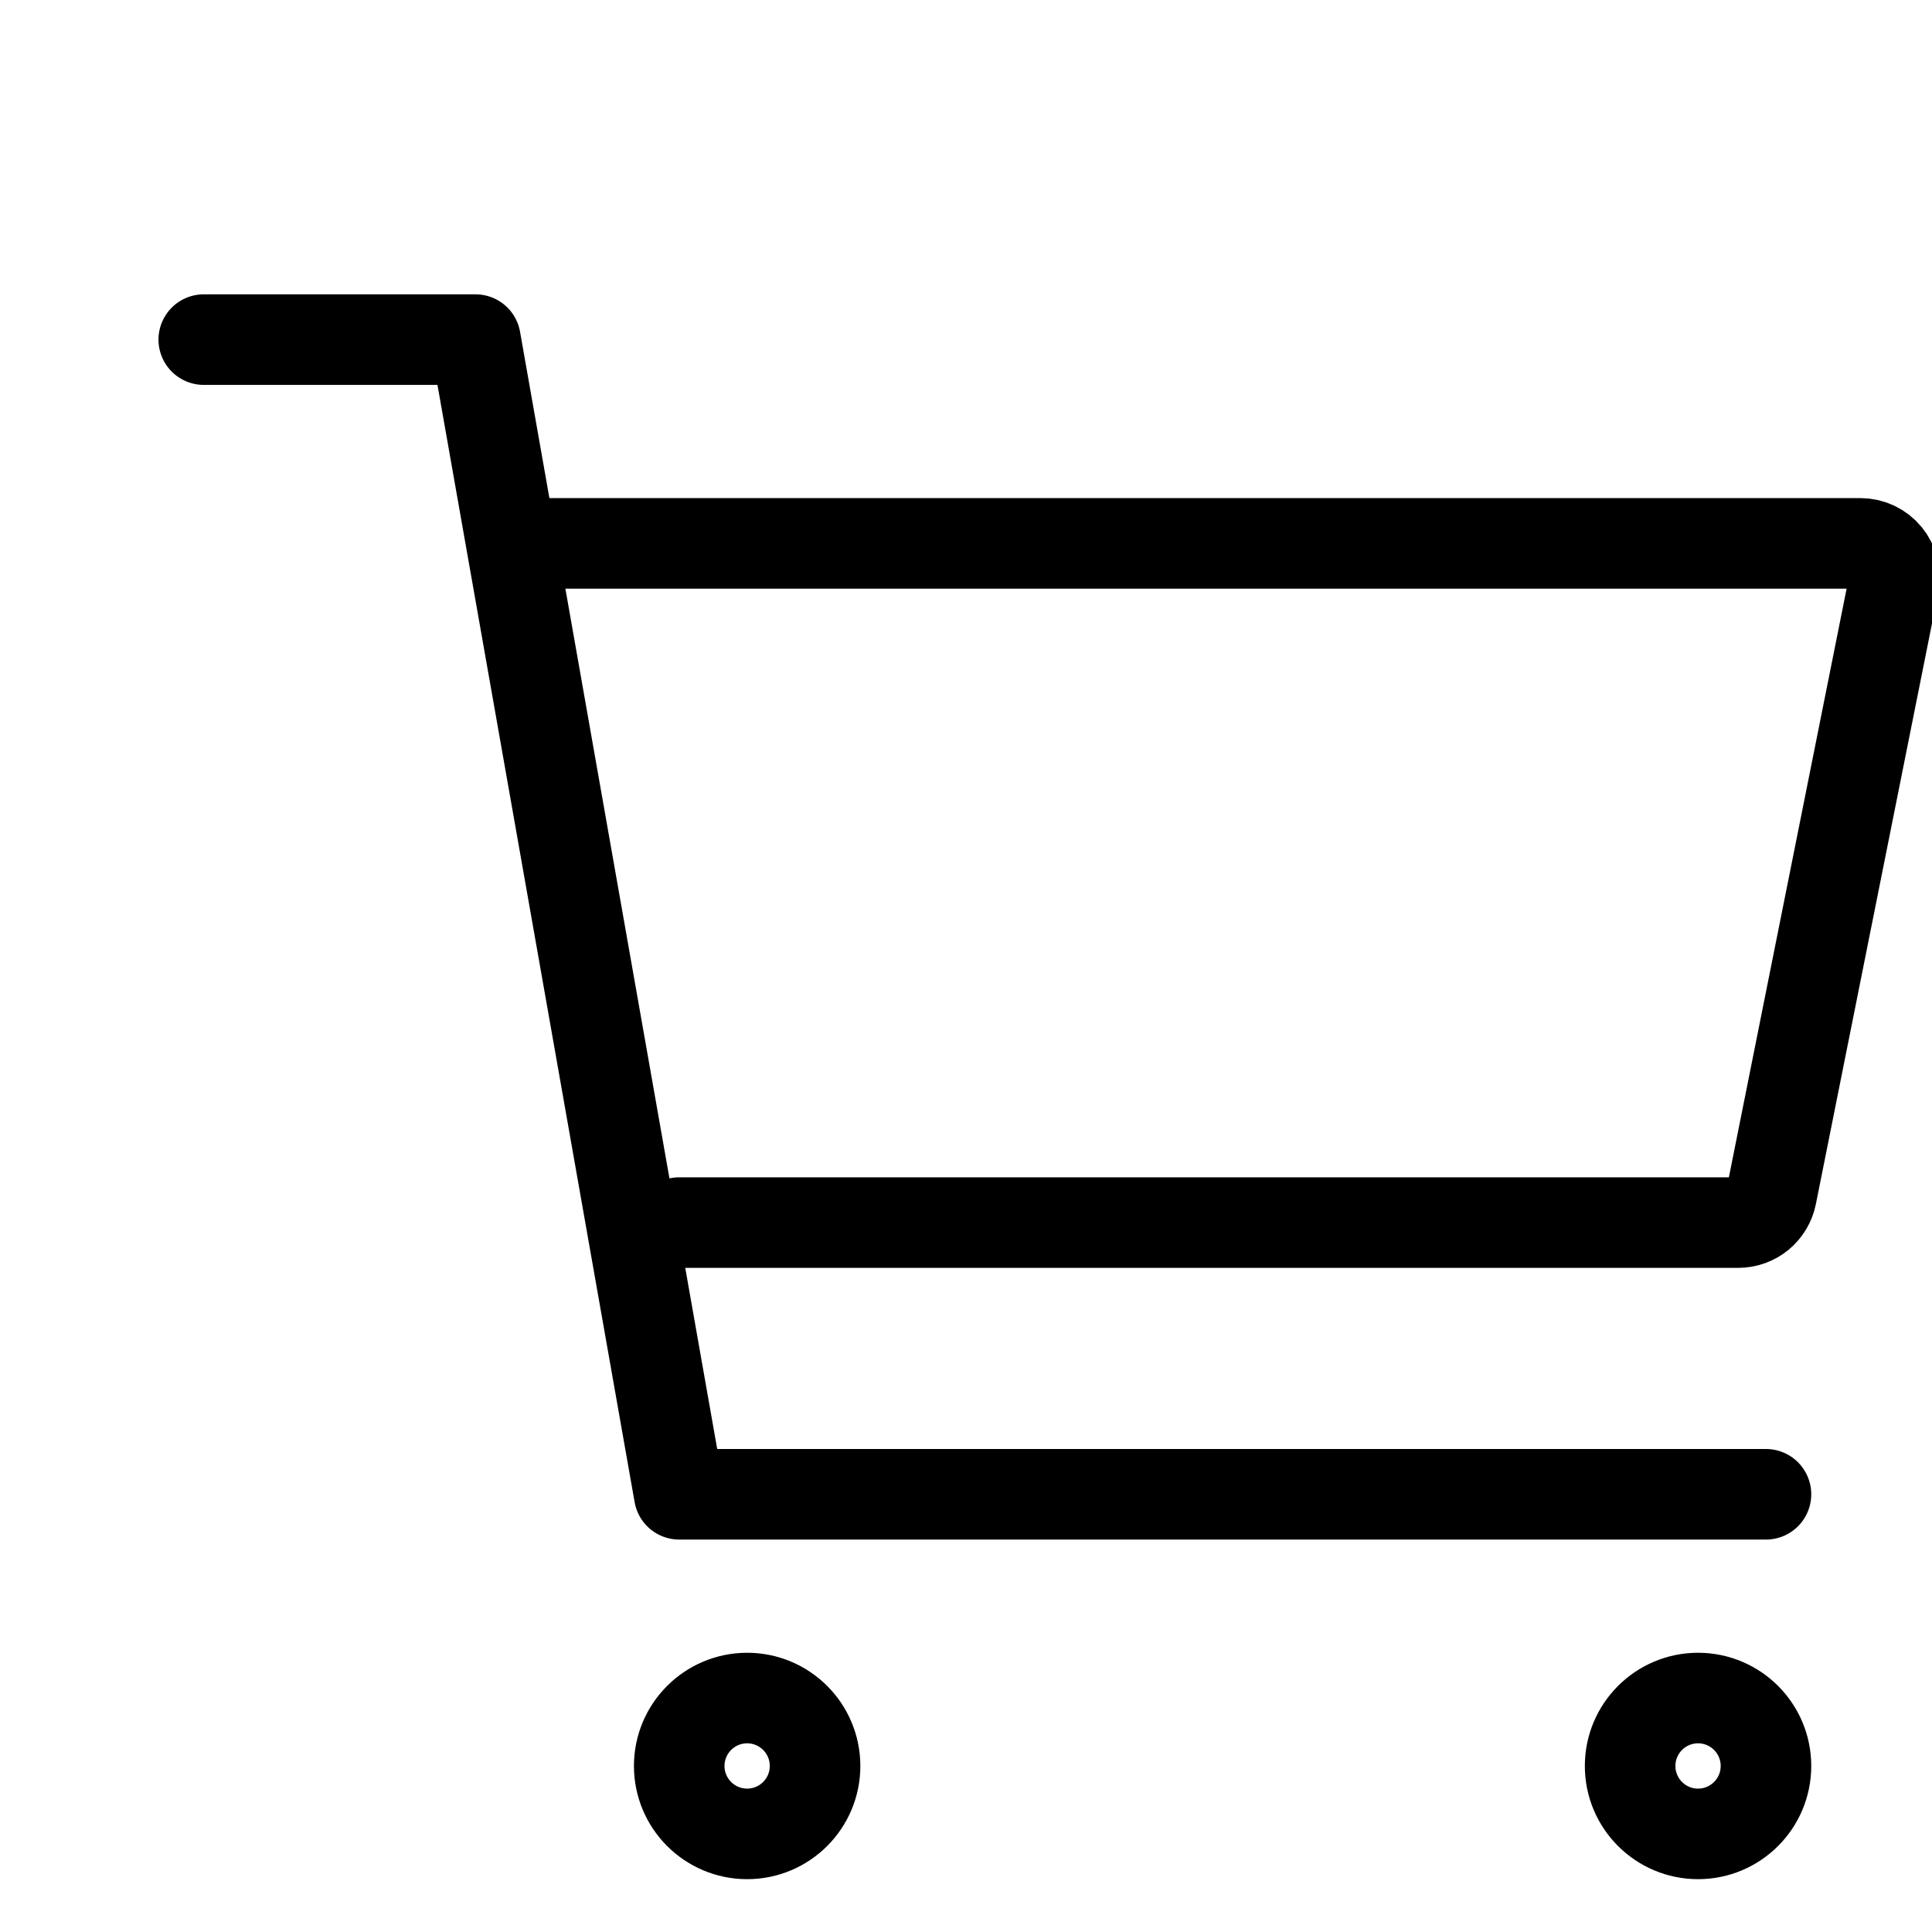 <svg width="32" height="32" viewBox="0 0 32 32" fill="none" xmlns="http://www.w3.org/2000/svg">
<path d="M12.375 30.375C12.996 30.375 13.5 29.871 13.5 29.25C13.5 28.629 12.996 28.125 12.375 28.125C11.754 28.125 11.25 28.629 11.25 29.25C11.25 29.871 11.754 30.375 12.375 30.375Z" stroke="black" stroke-width="1.5" stroke-linecap="round" stroke-linejoin="round"/>
<path d="M28.125 30.375C28.746 30.375 29.25 29.871 29.25 29.25C29.25 28.629 28.746 28.125 28.125 28.125C27.504 28.125 27 28.629 27 29.25C27 29.871 27.504 30.375 28.125 30.375Z" stroke="black" stroke-width="1.5" stroke-linecap="round" stroke-linejoin="round"/>
<path d="M3.375 5.625H7.875L11.25 24.75H29.25" stroke="black" stroke-width="1.5" stroke-linecap="round" stroke-linejoin="round"/>
<path d="M11.25 20.25H28.789C28.919 20.25 29.045 20.205 29.146 20.123C29.246 20.04 29.315 19.925 29.341 19.798L31.366 9.673C31.382 9.591 31.38 9.507 31.36 9.426C31.34 9.345 31.302 9.27 31.249 9.206C31.196 9.141 31.13 9.09 31.055 9.054C30.979 9.018 30.897 9 30.814 9H9" stroke="black" stroke-width="1.5" stroke-linecap="round" stroke-linejoin="round"/>
</svg>
